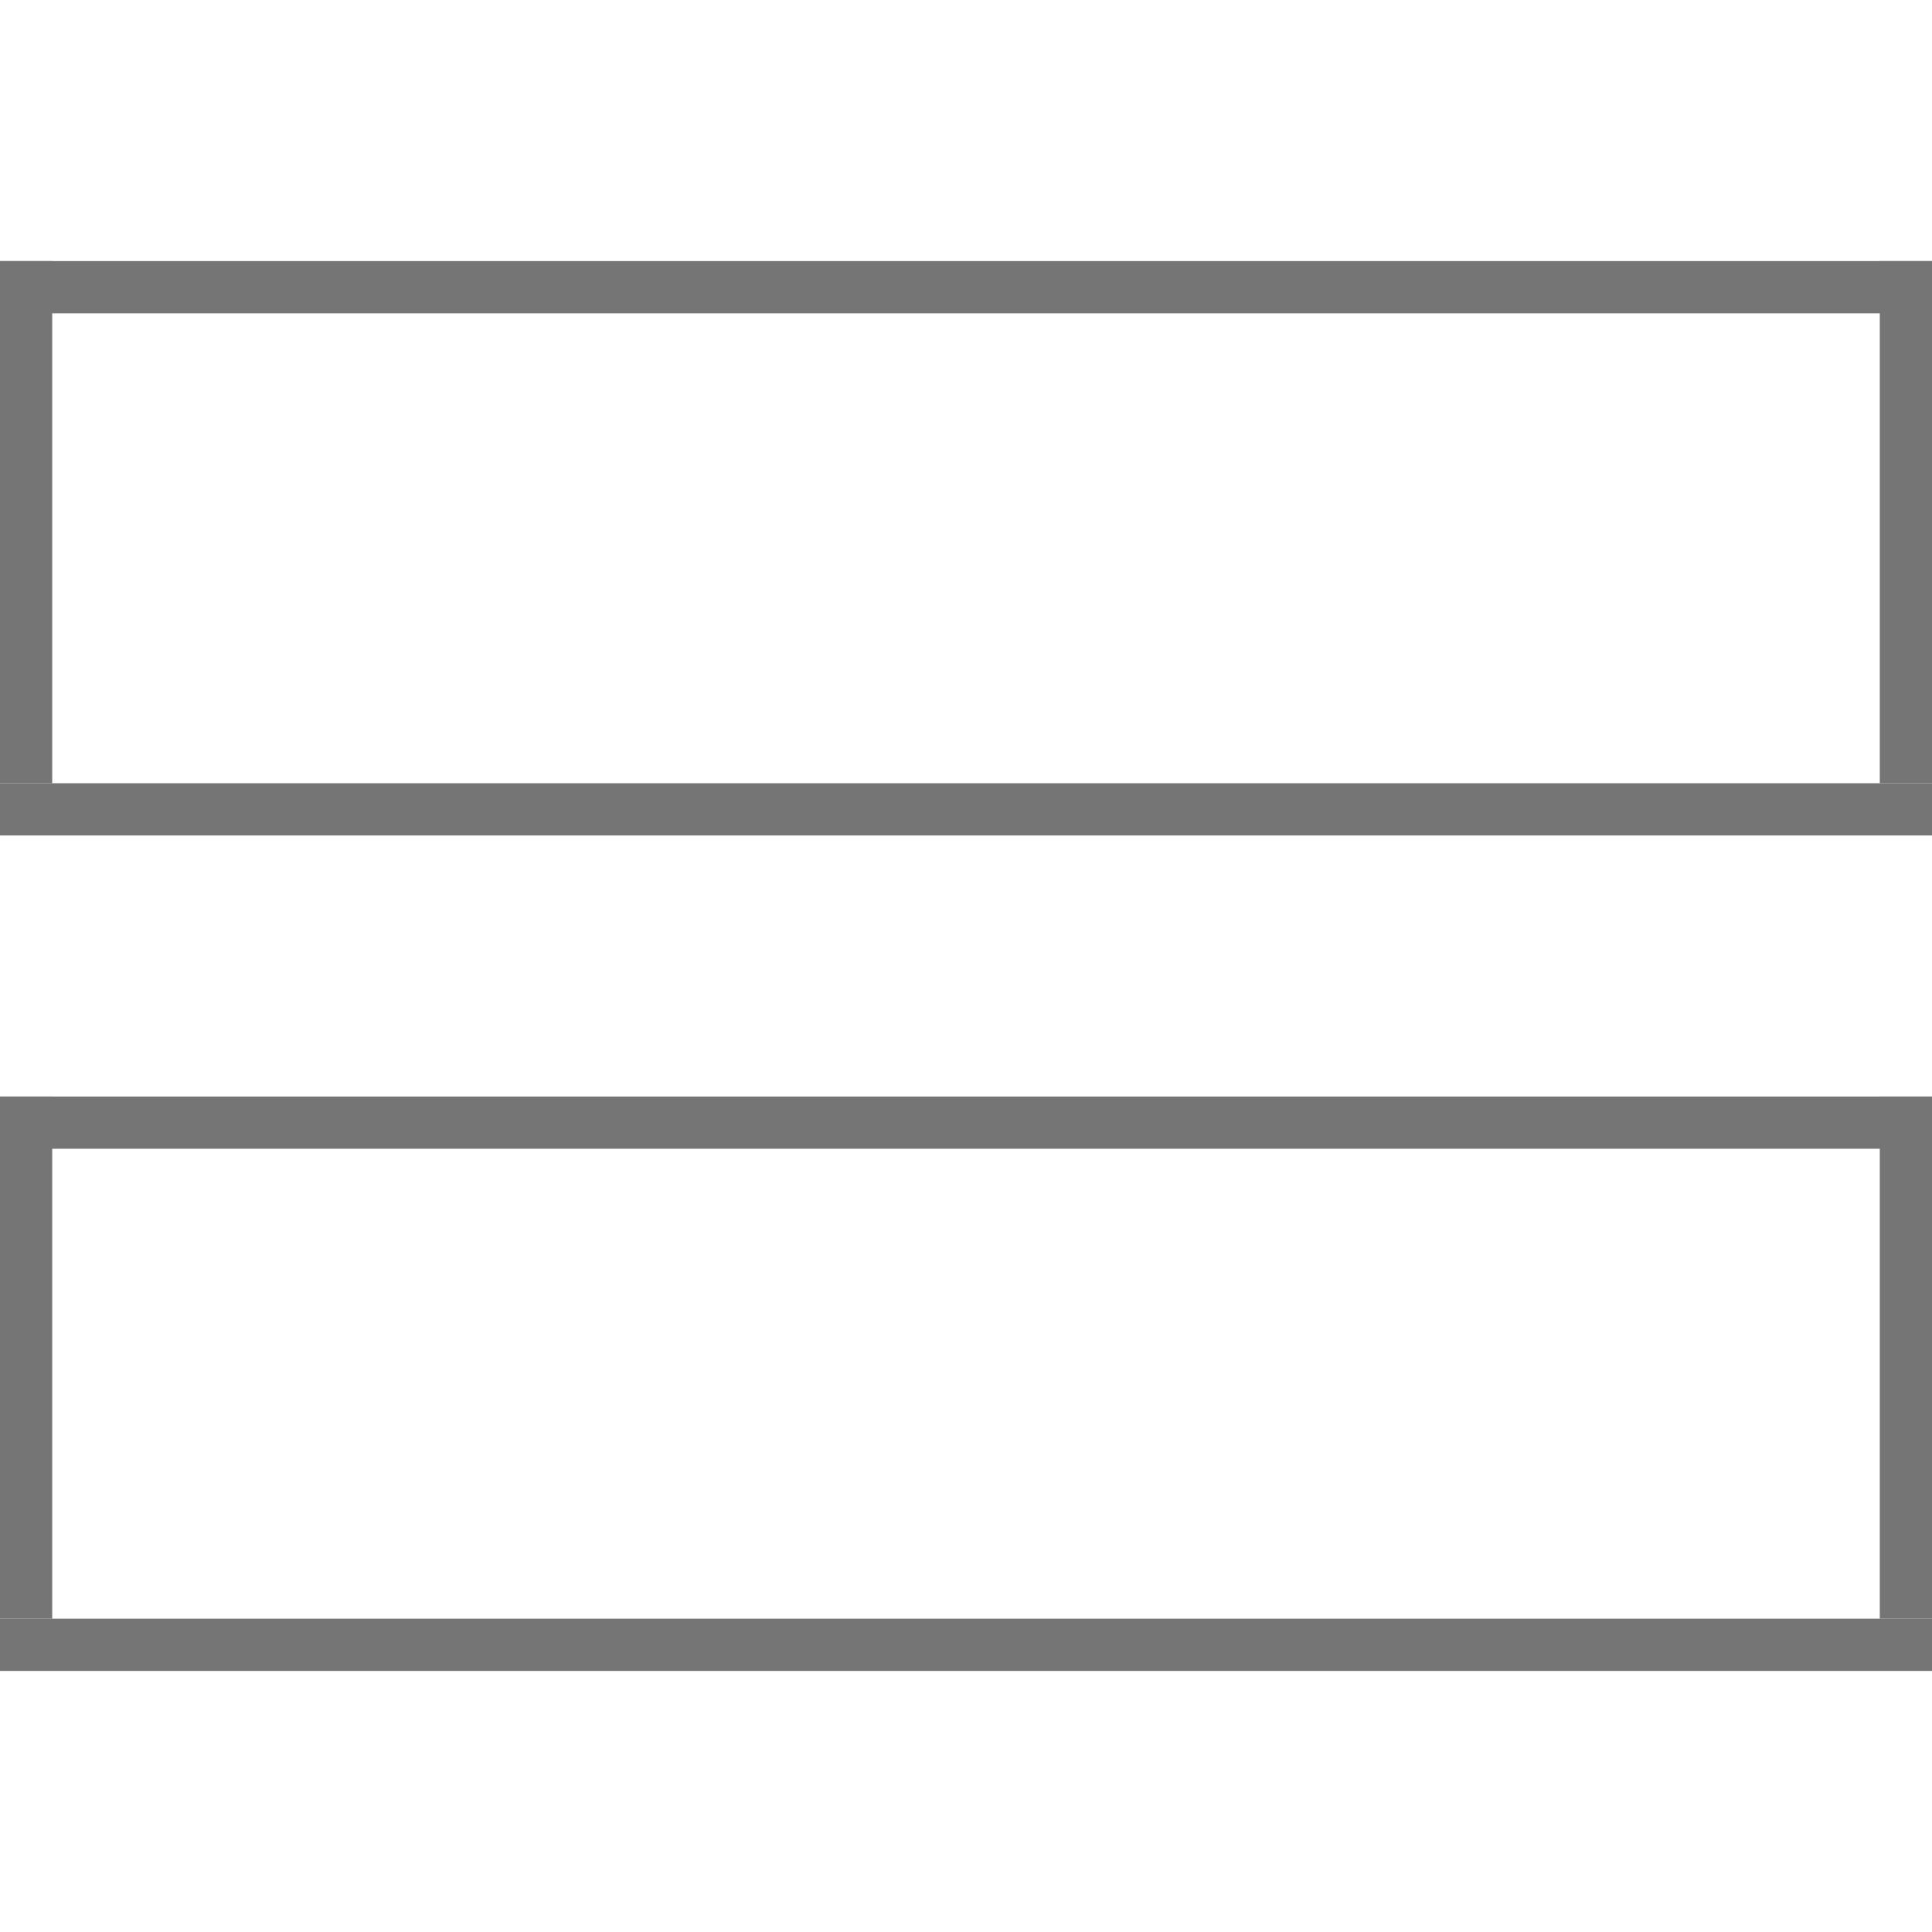 <svg width="37" height="37" viewBox="0 0 37 37" fill="none" xmlns="http://www.w3.org/2000/svg">
<path d="M37 15H0V16H37V15Z" fill="#757575"/>
<path d="M37 31H0V32H37V31Z" fill="#757575"/>
<path d="M37 5H0V6H37V5Z" fill="#757575"/>
<path d="M37 21H0V22H37V21Z" fill="#757575"/>
<path d="M1 15L1 5H0L0 15H1Z" fill="#757575"/>
<path d="M1 31L1 21H0L0 31H1Z" fill="#757575"/>
<path d="M37 15V5H36V15H37Z" fill="#757575"/>
<path d="M37 31V21H36V31H37Z" fill="#757575"/>
</svg>
